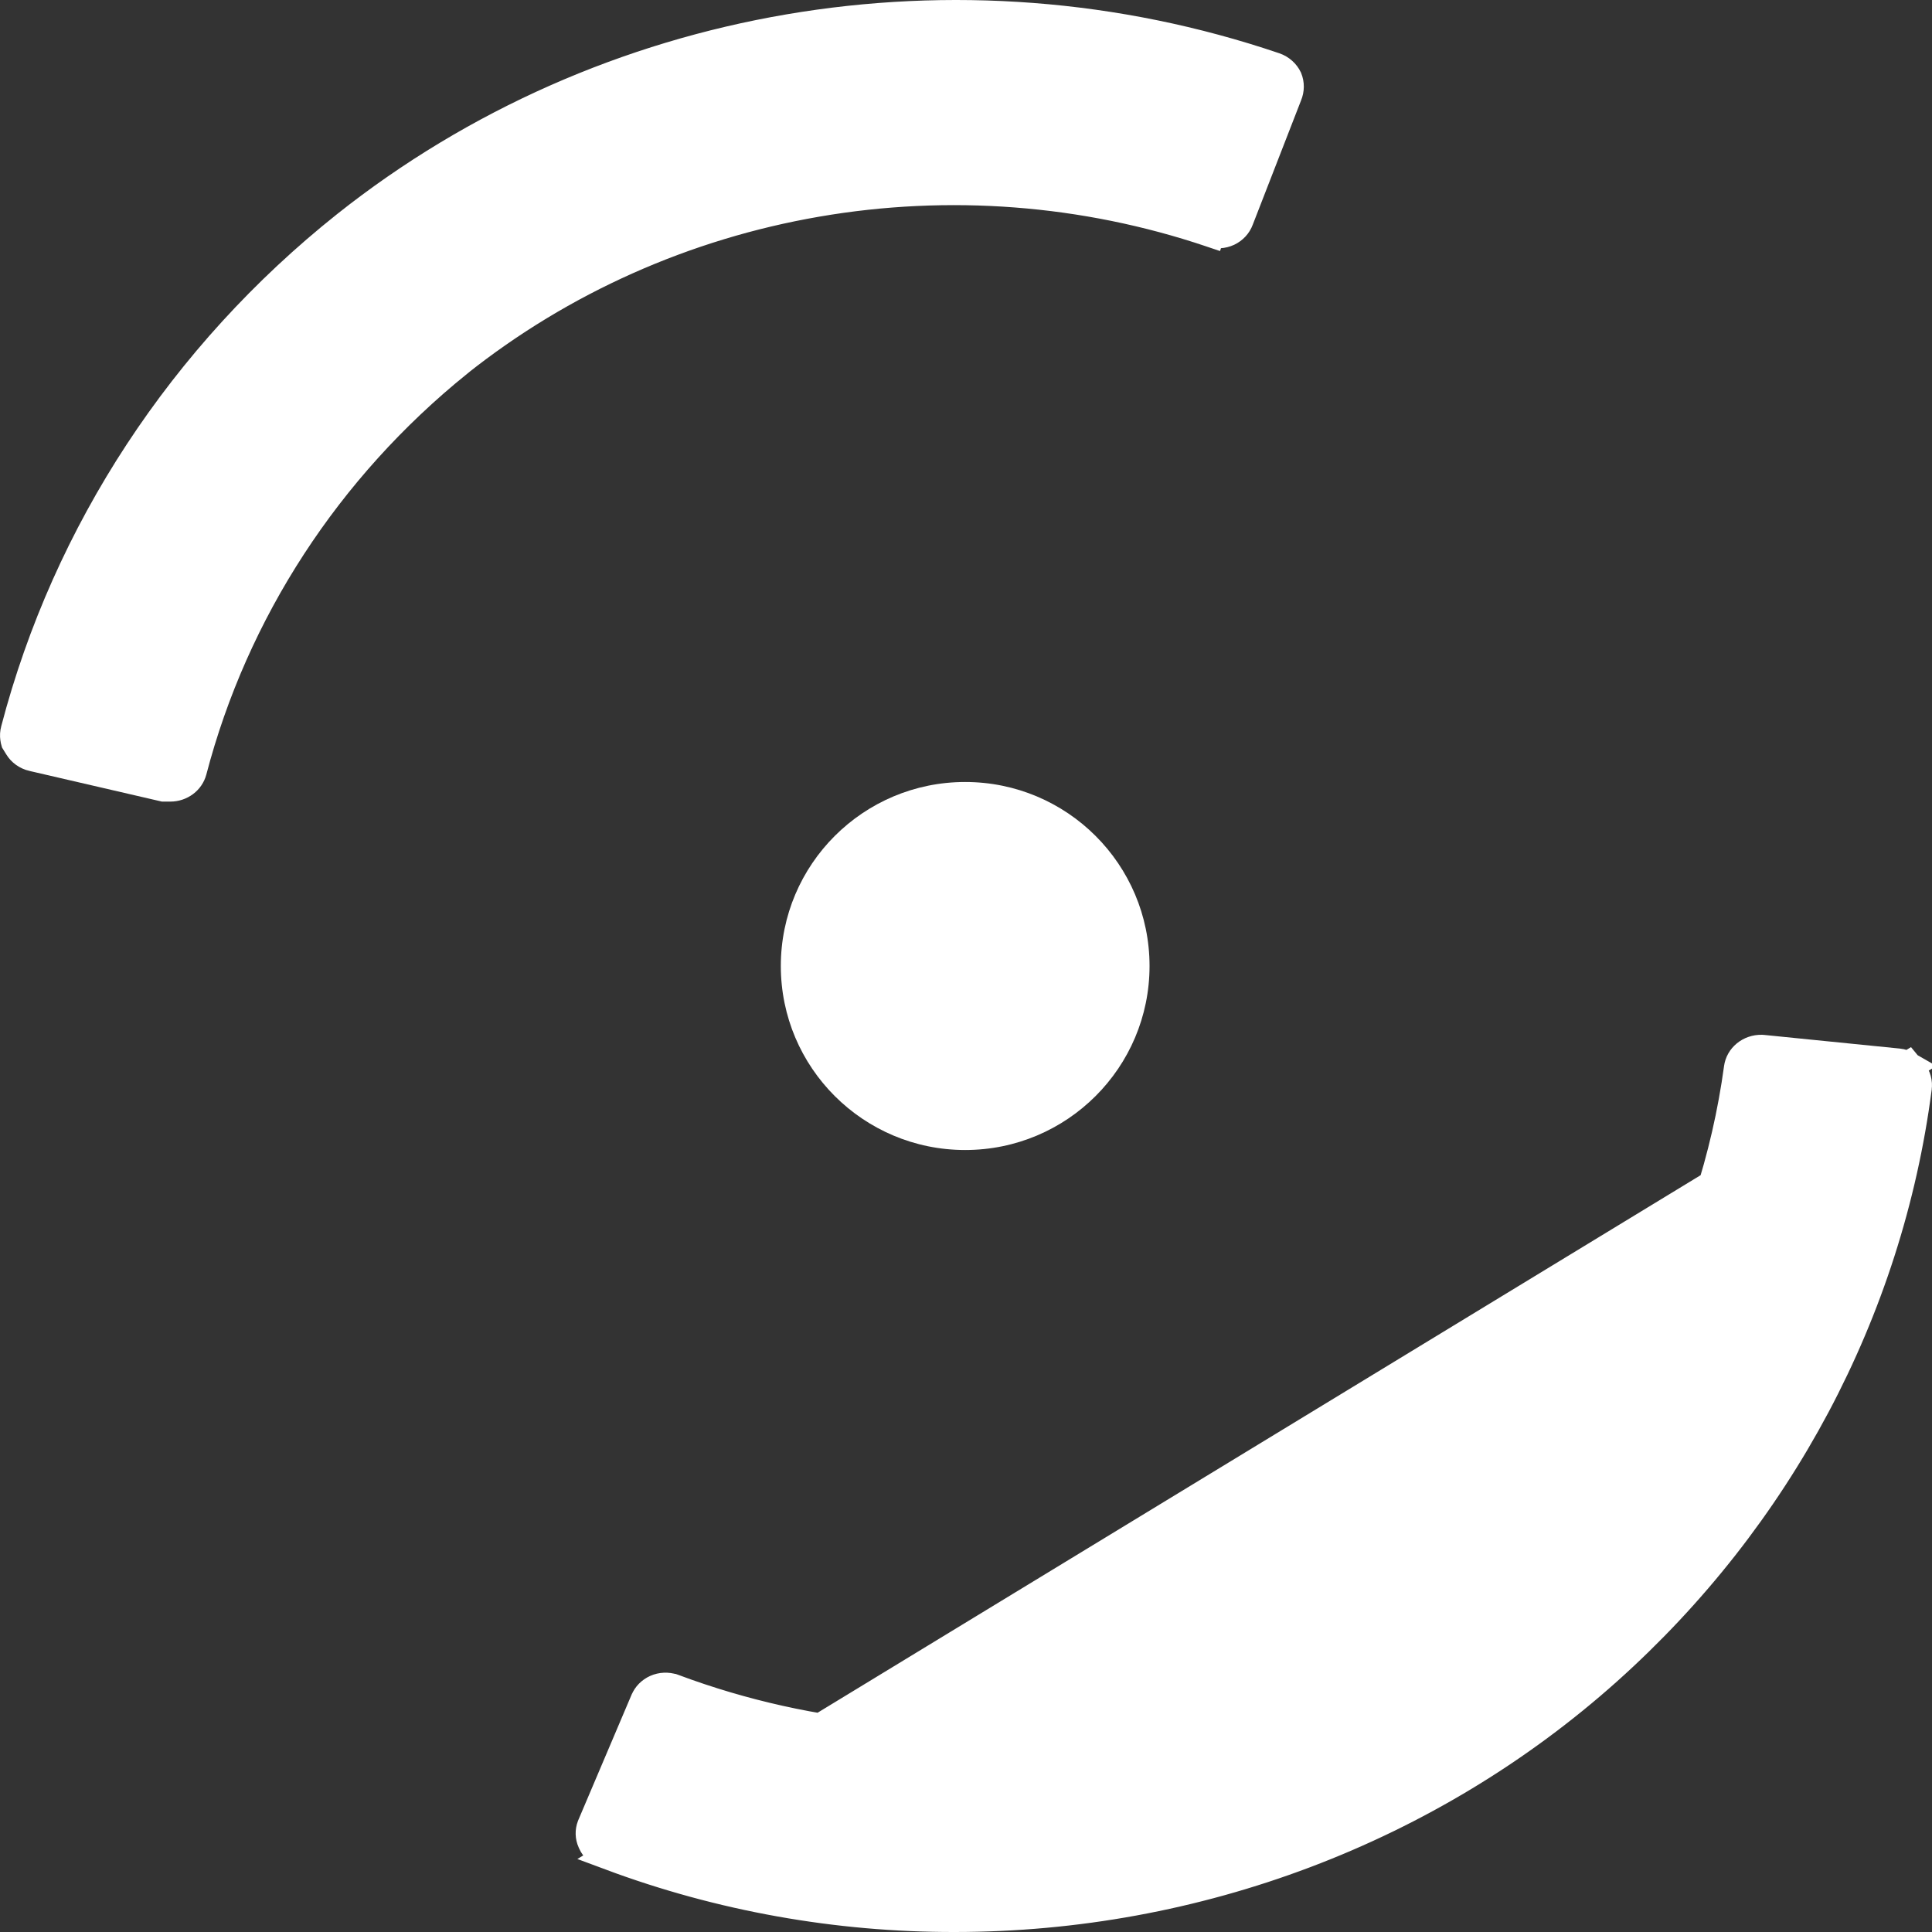 <svg width="33" height="33" viewBox="0 0 33 33" fill="none" xmlns="http://www.w3.org/2000/svg">
<rect x="0" y="0" width="33" height="33" fill="#333333" stroke="none"/>
<path d="M32.586 18.212C32.538 18.184 32.483 18.165 32.425 18.159C32.425 18.159 32.425 18.159 32.425 18.159L30.118 17.927L30.104 17.926L30.09 17.925C30.089 17.925 30.089 17.925 30.088 17.925C29.991 17.923 29.897 17.956 29.825 18.015C29.753 18.074 29.708 18.155 29.696 18.241C29.276 21.329 27.742 24.175 25.367 26.28C21.634 29.619 16.258 30.614 11.511 28.847C11.511 28.847 11.51 28.847 11.509 28.846L11.495 28.841C11.495 28.841 11.494 28.841 11.494 28.841C11.4 28.81 11.298 28.814 11.208 28.854C11.119 28.894 11.051 28.964 11.017 29.048L11.015 29.051L11.015 29.051L10.105 31.193C10.073 31.278 10.075 31.37 10.112 31.453L10.114 31.457L10.114 31.457L10.123 31.477C10.141 31.517 10.168 31.554 10.202 31.585C10.237 31.617 10.279 31.642 10.325 31.658L10.329 31.66L10.329 31.66L10.432 31.698L32.586 18.212ZM32.586 18.212L32.669 18.313C32.701 18.352 32.724 18.395 32.737 18.442C32.75 18.488 32.753 18.537 32.746 18.584L32.746 18.587C32.249 22.397 30.377 25.918 27.455 28.532C24.424 31.243 20.442 32.75 16.305 32.75L16.305 32.75C14.296 32.753 12.305 32.397 10.432 31.699L32.586 18.212ZM20.681 3.971C18.522 3.244 16.204 3.066 13.953 3.454C11.701 3.842 9.591 4.783 7.824 6.187L7.824 6.187L7.823 6.189C5.586 7.994 3.996 10.437 3.282 13.168C3.261 13.244 3.215 13.313 3.148 13.363C3.08 13.414 2.996 13.442 2.909 13.442C2.909 13.442 2.908 13.442 2.908 13.442L2.795 13.442L0.562 12.925L0.561 12.925C0.509 12.913 0.461 12.891 0.42 12.862C0.378 12.832 0.344 12.795 0.319 12.753L0.266 12.667C0.261 12.649 0.256 12.631 0.254 12.612C0.247 12.564 0.25 12.515 0.263 12.469L0.263 12.469L0.264 12.464C1.148 9.089 3.126 6.072 5.913 3.853C10.342 0.337 16.358 -0.691 21.772 1.147C21.822 1.164 21.867 1.191 21.905 1.225C21.942 1.258 21.972 1.298 21.993 1.341C22.03 1.431 22.029 1.532 21.991 1.622L21.991 1.622L21.988 1.63L21.165 3.747L21.165 3.747L21.163 3.752C21.131 3.839 21.064 3.912 20.974 3.955C20.883 3.997 20.777 4.003 20.681 3.971ZM20.681 3.971C20.682 3.971 20.682 3.971 20.682 3.971L20.602 4.208L20.681 3.971C20.681 3.971 20.681 3.971 20.681 3.971Z" fill="white" stroke="white" stroke-width="0.5"/>
<ellipse cx="16.486" cy="16.5" rx="3.149" ry="3.143" fill="white"/>
</svg>
